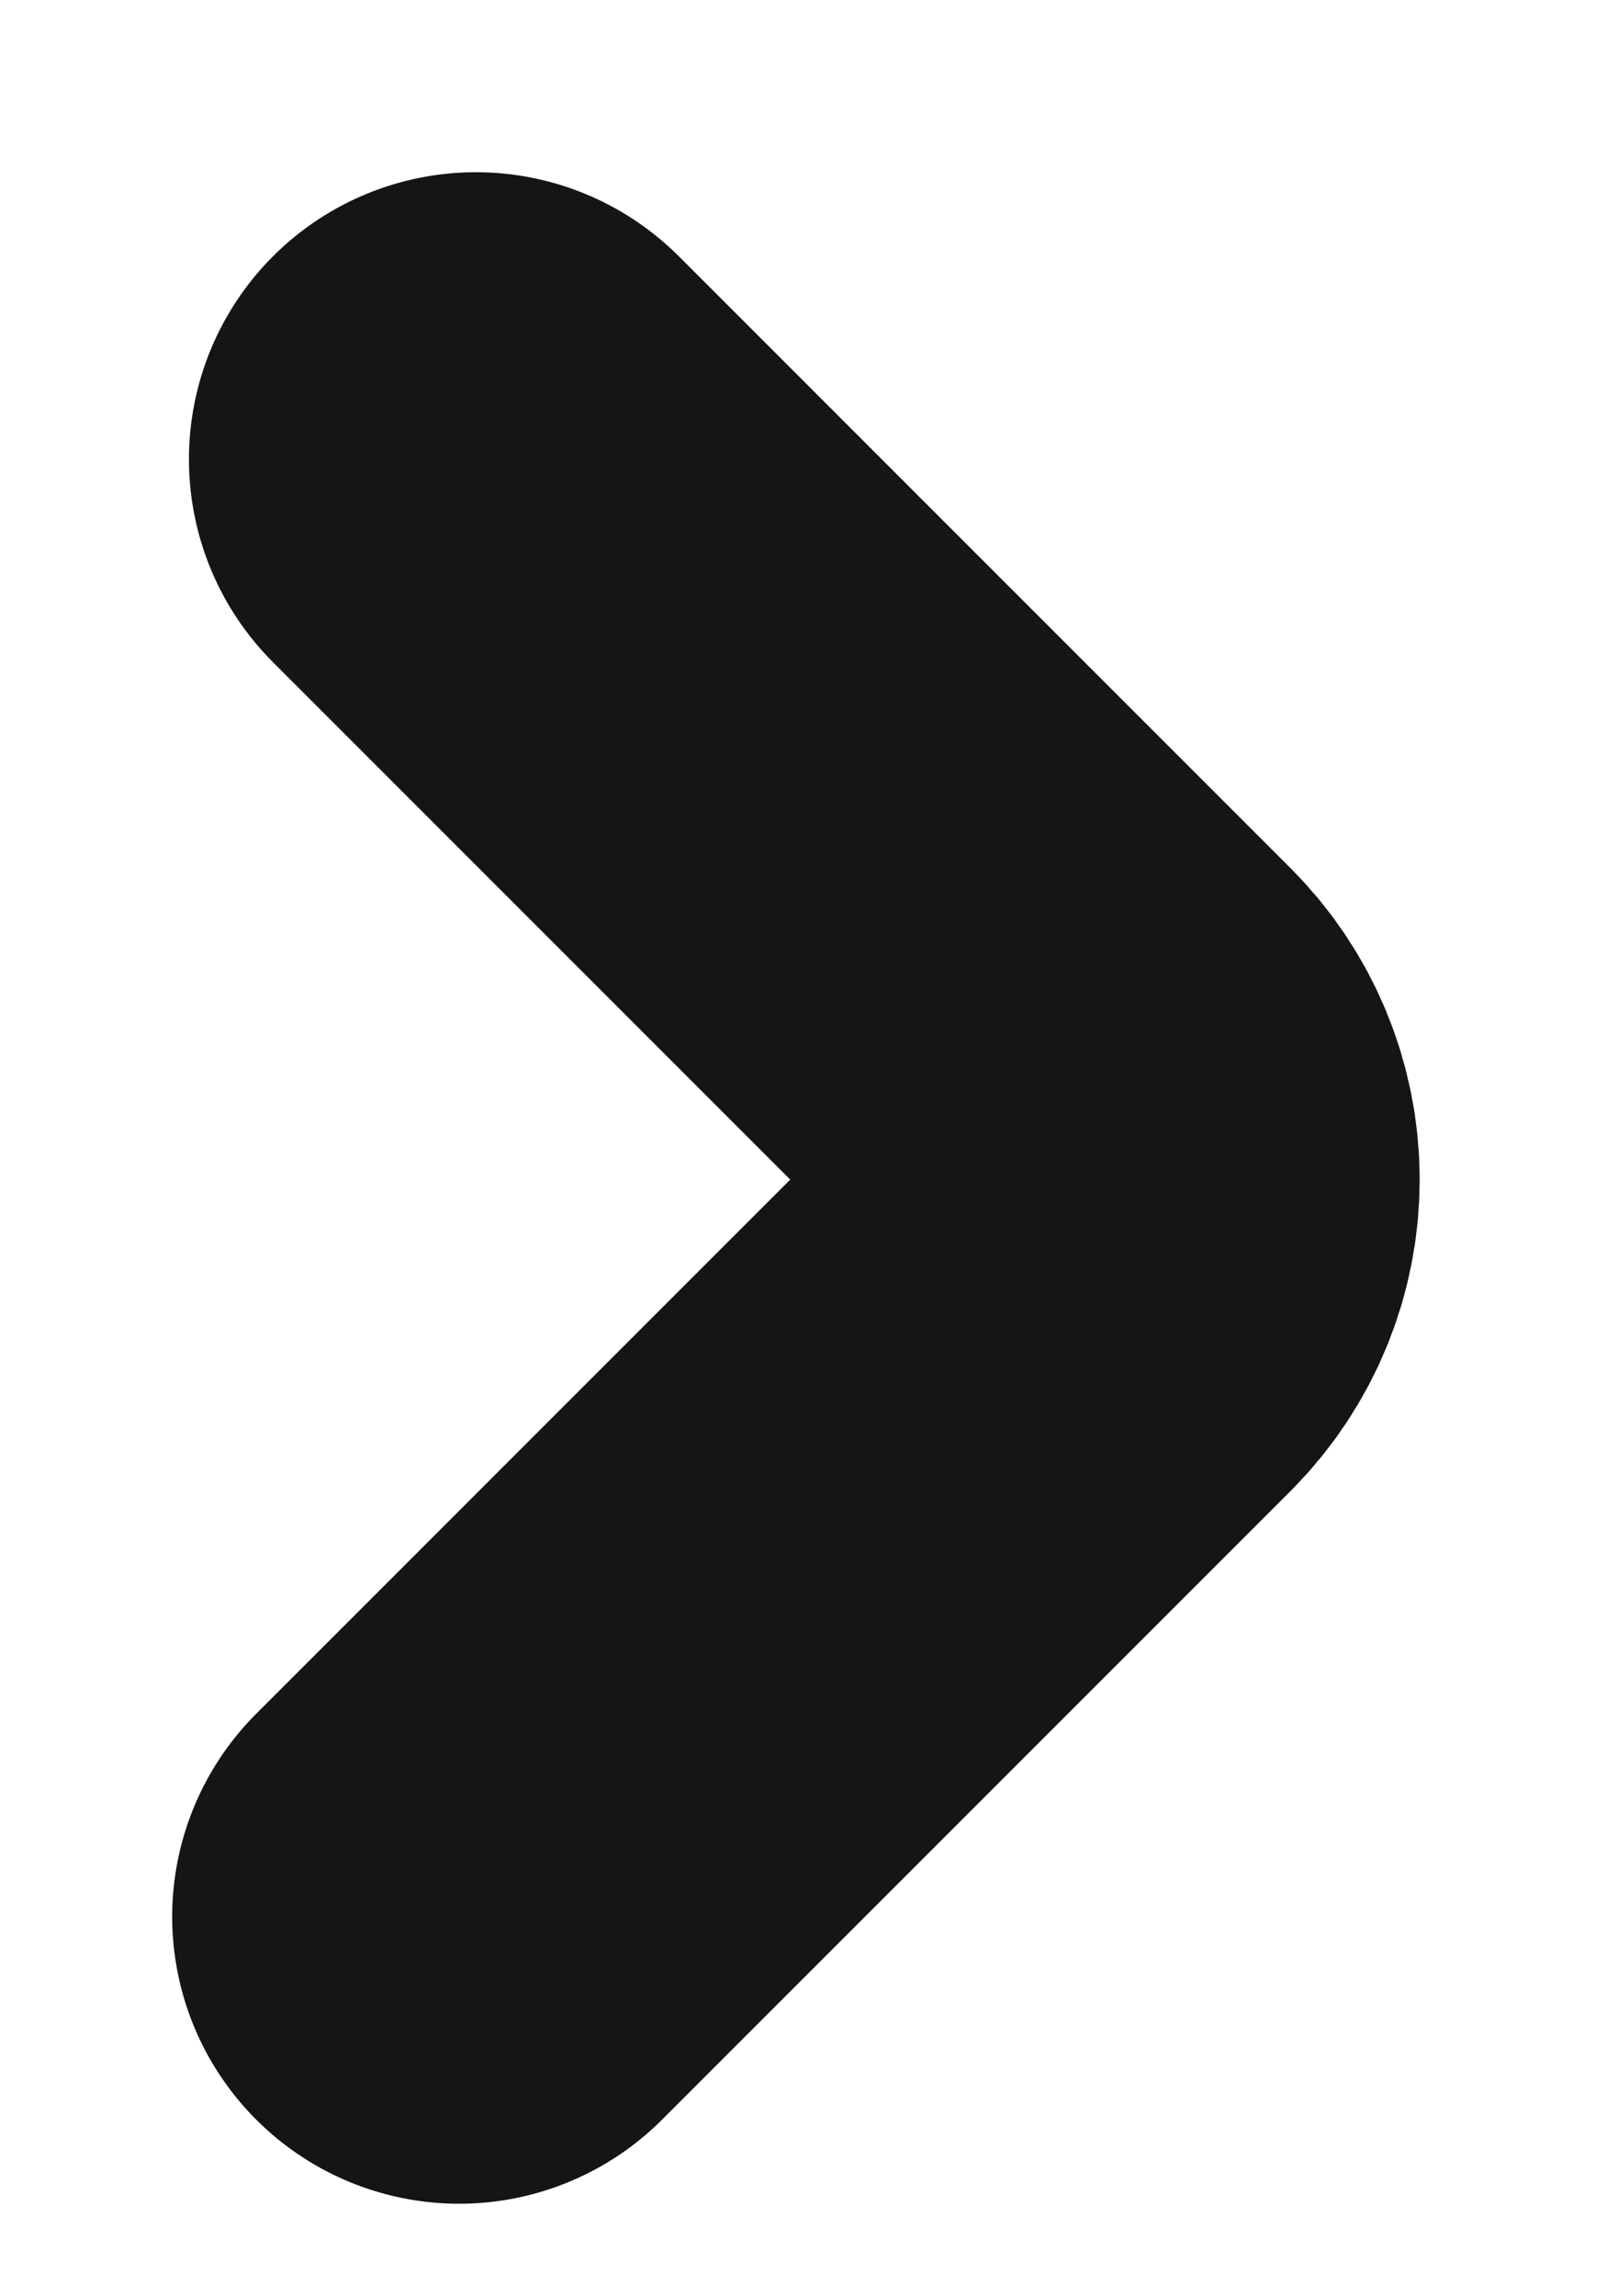 <svg width="7" height="10" viewBox="0 0 7 10" fill="none" xmlns="http://www.w3.org/2000/svg">
<path d="M2 8.347L4.74 5.607C4.864 5.482 4.934 5.313 4.934 5.137C4.934 4.961 4.864 4.792 4.74 4.667L2.073 2" stroke="#151515" stroke-width="2.5" stroke-linecap="round" stroke-linejoin="bevel"/>
</svg>
